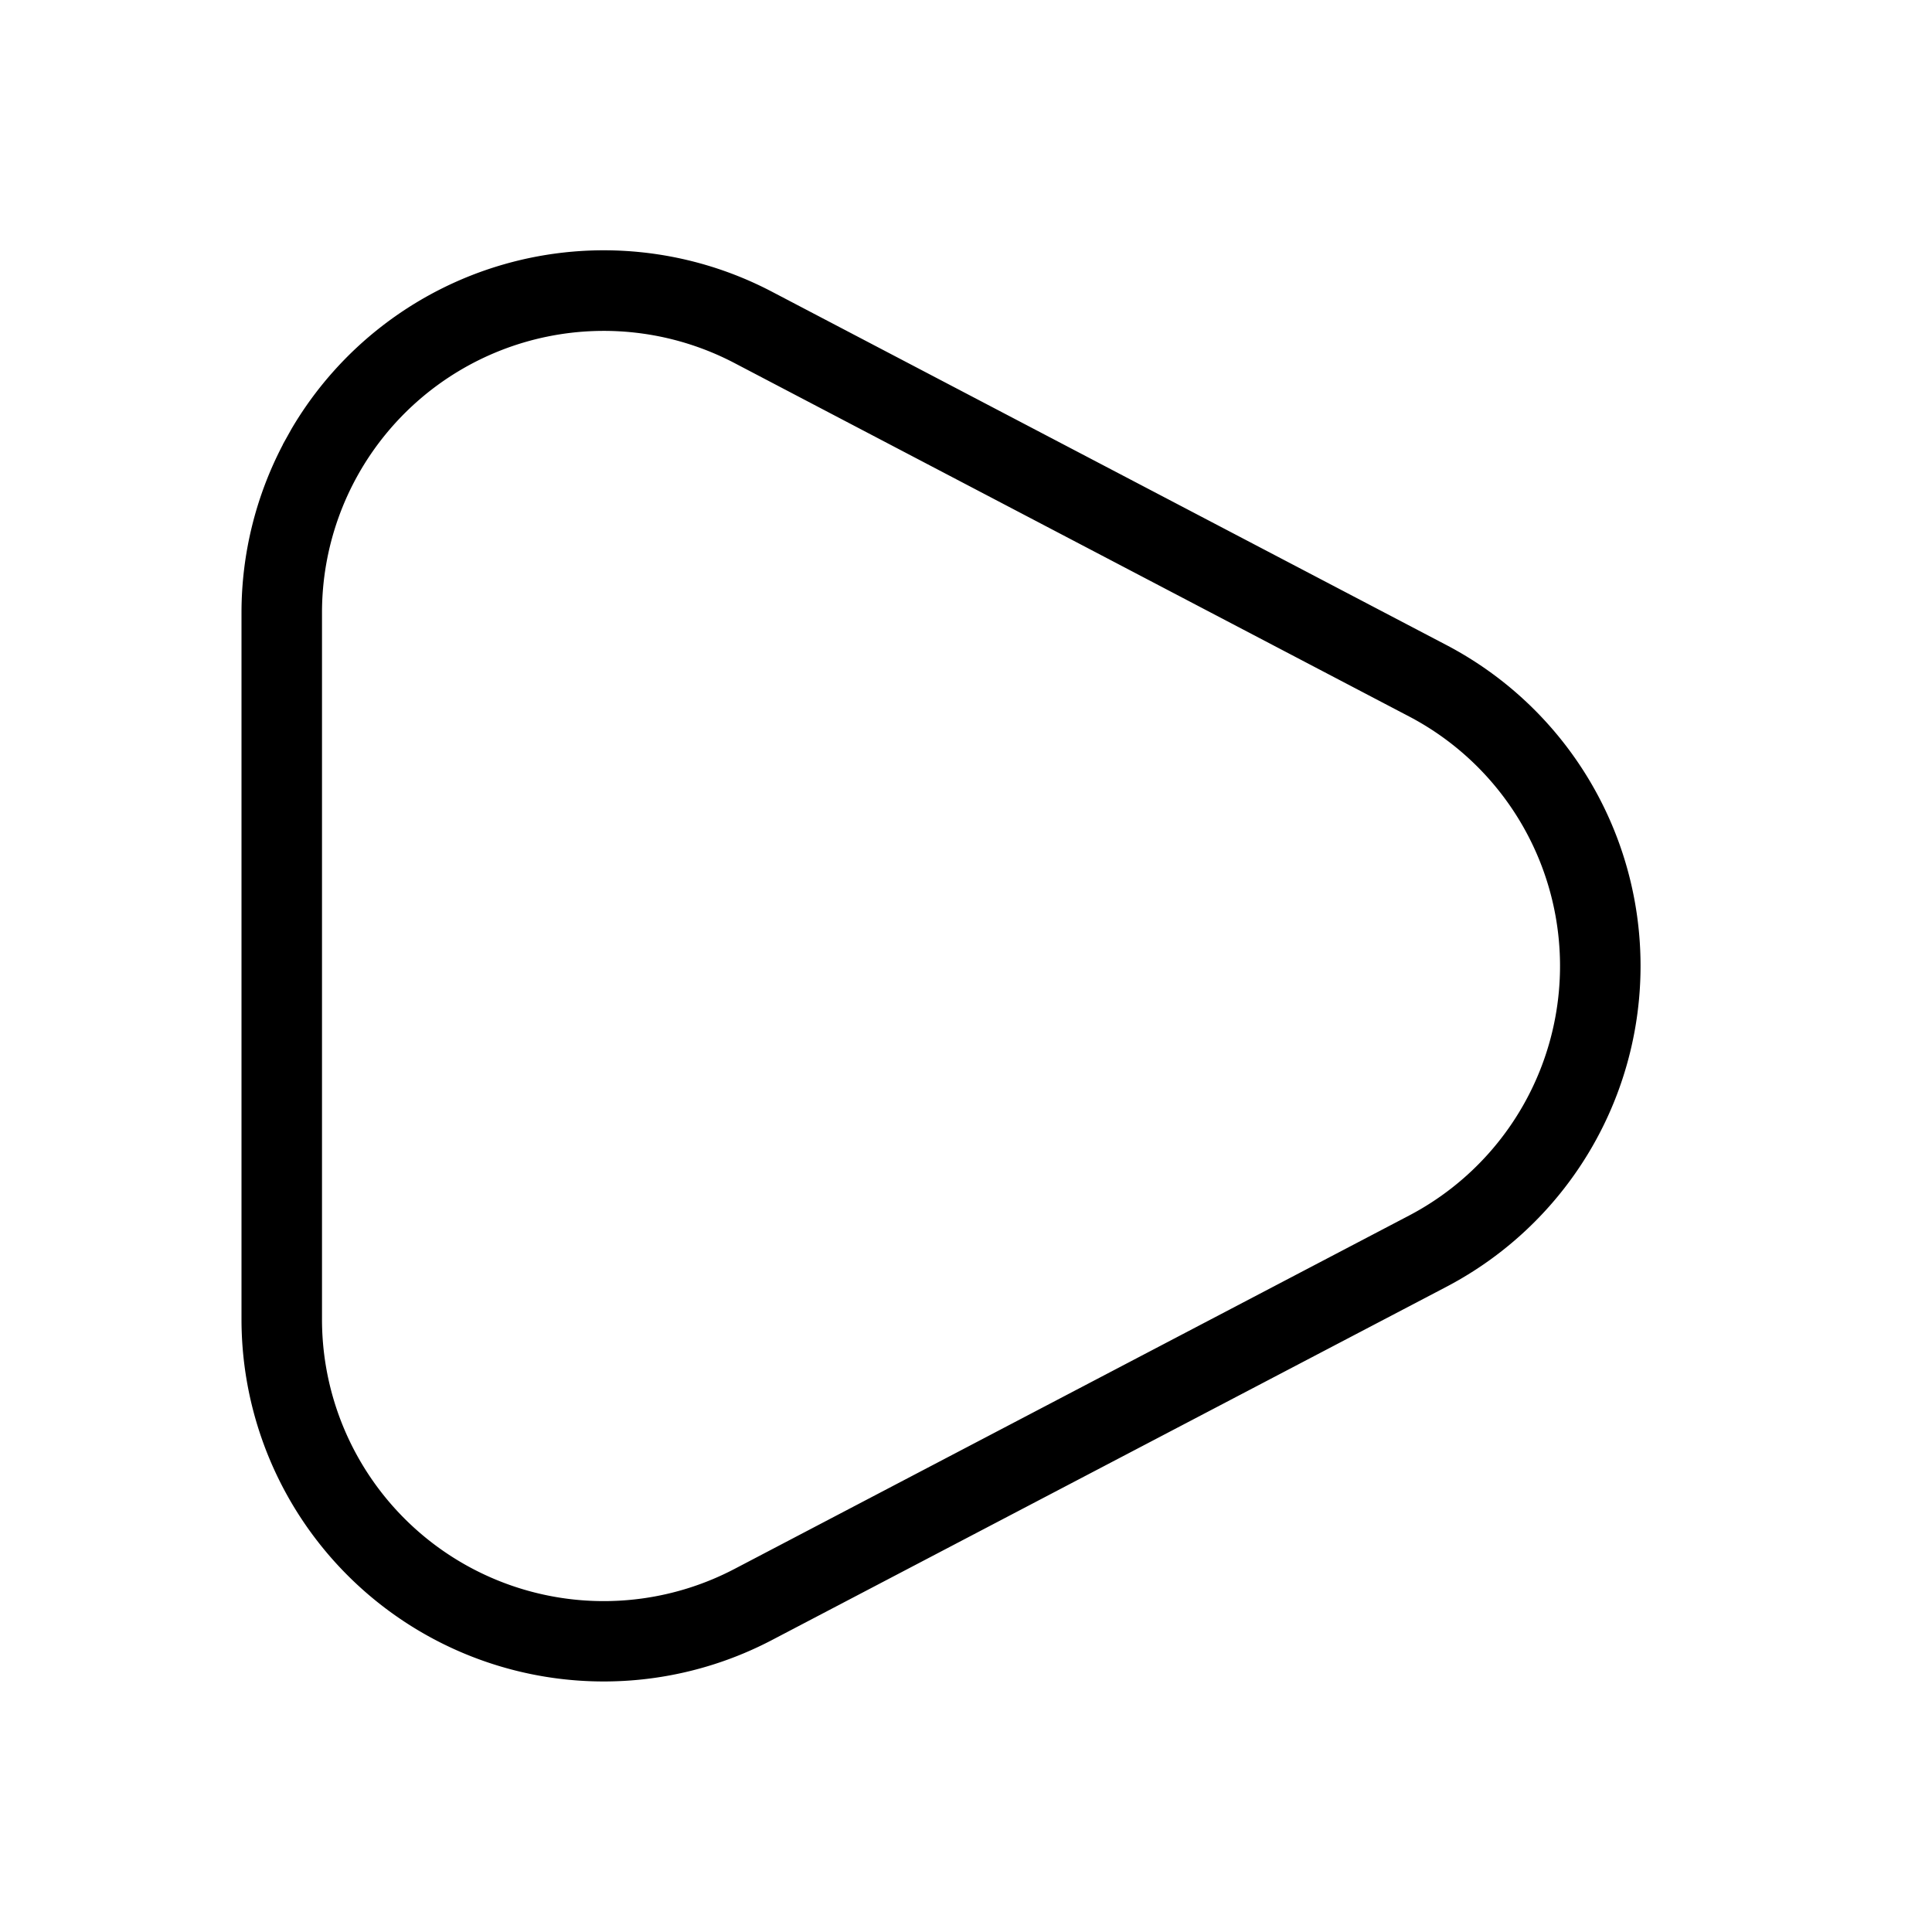 <svg xmlns="http://www.w3.org/2000/svg" viewBox="0 0 24 24"><path d="M3.514 5.523A4.5 4.5 0 003 7.61v8.778a4.5 4.5 0 006.588 3.986l8.38-4.389a4.5 4.5 0 000-7.972l-8.38-4.39a4.5 4.5 0 00-5.965 1.702l-.11.197zm5.61-1.013l8.38 4.39a3.5 3.5 0 010 6.2l-8.38 4.39A3.5 3.5 0 014 16.39V7.61a3.5 3.5 0 015.124-3.1z"/></svg>
